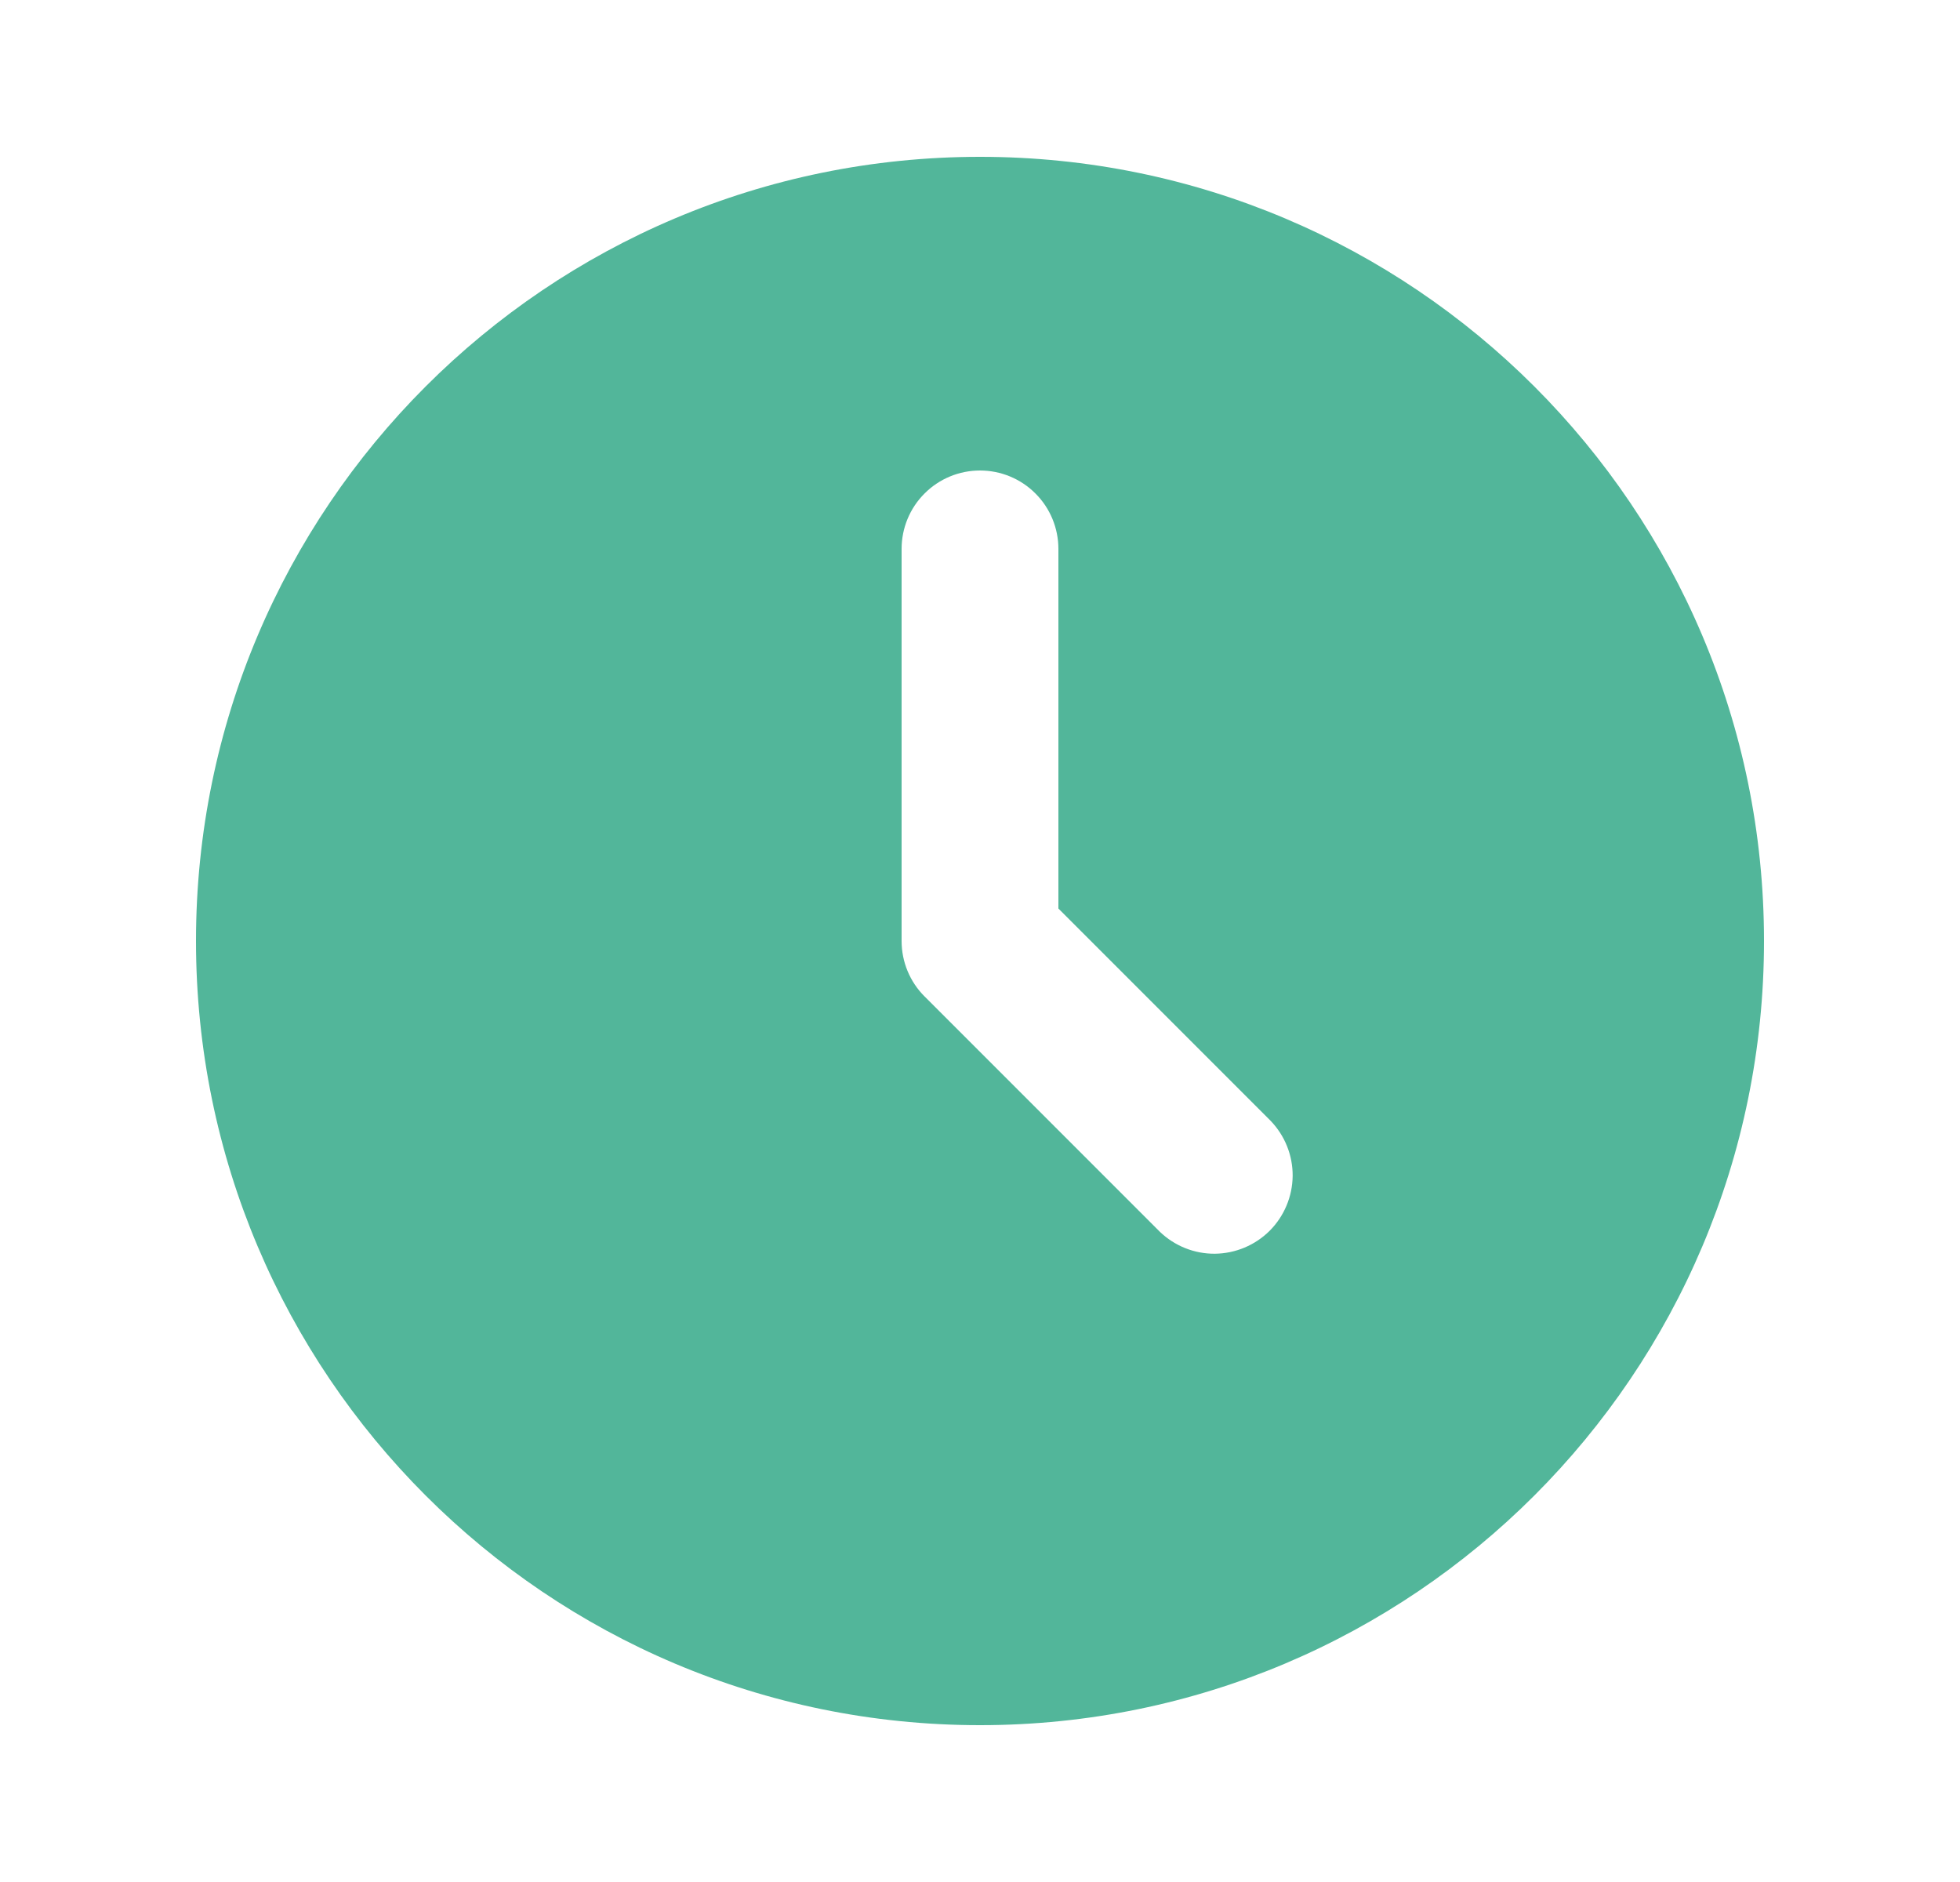<svg width="25" height="24" viewBox="0 0 25 24" fill="none" xmlns="http://www.w3.org/2000/svg">
<g clip-path="url(#clip0_396_2579)">
<path d="M12.5 2C18.023 2 22.5 6.477 22.5 12C22.5 17.523 18.023 22 12.5 22C6.977 22 2.5 17.523 2.5 12C2.5 6.477 6.977 2 12.5 2ZM12.5 6C12.235 6 11.98 6.105 11.793 6.293C11.605 6.48 11.5 6.735 11.5 7V12C11.5 12.265 11.605 12.52 11.793 12.707L14.793 15.707C14.982 15.889 15.234 15.99 15.496 15.988C15.759 15.985 16.009 15.88 16.195 15.695C16.38 15.509 16.485 15.259 16.488 14.996C16.49 14.734 16.389 14.482 16.207 14.293L13.5 11.586V7C13.5 6.735 13.395 6.48 13.207 6.293C13.02 6.105 12.765 6 12.5 6Z" fill="#52B69A"/>
</g>
<defs>
<clipPath id="clip0_396_2579">
<rect width="24" height="24" fill="white" transform="translate(0.5)"/>
</clipPath>
</defs>
</svg>
